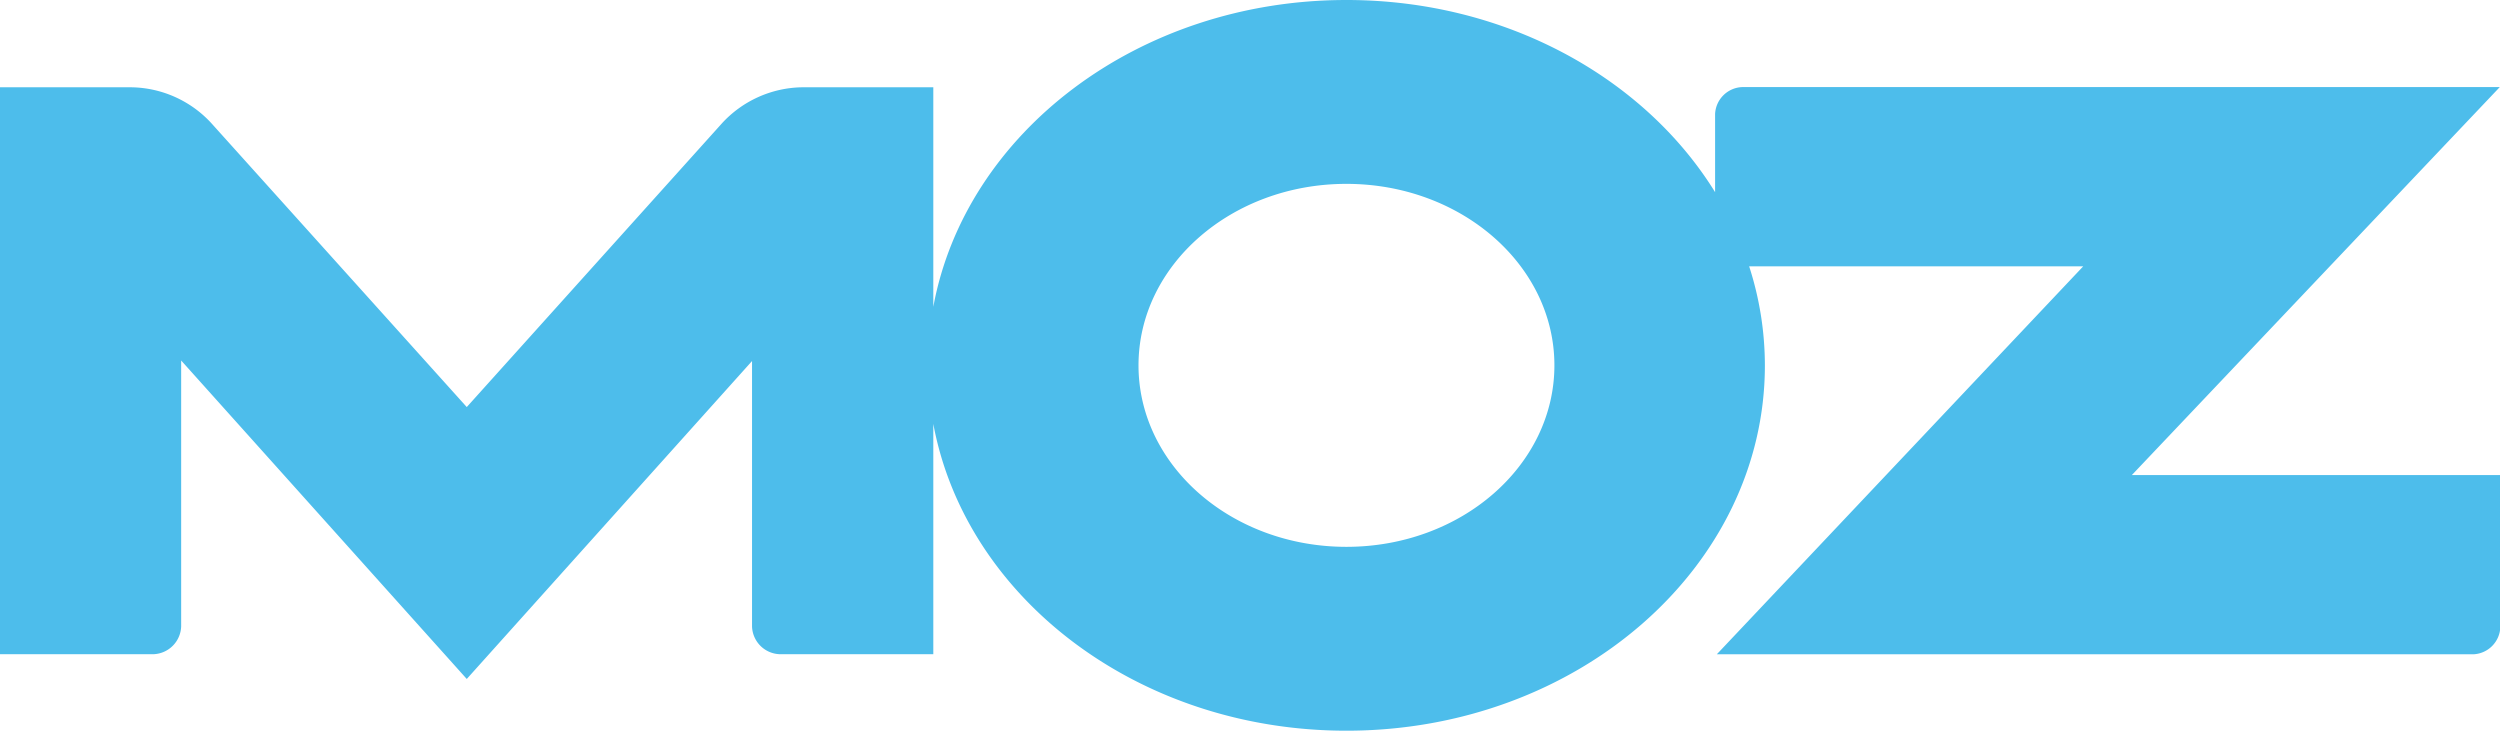 <svg xmlns="http://www.w3.org/2000/svg" viewBox="0 0 231.97 67.8"><defs><style>.cls-1{fill:#4dbdeb;}</style></defs><title>Moz</title><g id="Layer_2" data-name="Layer 2"><g id="Content"><path class="cls-1" d="M197.81,44.08l34.14-36H161.66a2.62,2.62,0,0,0-2.52,2.49v7.26C152.58,7.22,139.72,0,124.93,0,105.61,0,89.58,12.33,86.6,28.47V8.1H74.36A10.31,10.31,0,0,0,67,11.43L43.31,37.77,19.61,11.43A10.29,10.29,0,0,0,12.24,8.1H0V60.7H14.29a2.67,2.67,0,0,0,2.52-2.57h0V33.45L43.31,63l26.47-29.5V58.13a2.66,2.66,0,0,0,2.52,2.57H86.6V39.33c3,16.14,19,28.47,38.33,28.47,21.45,0,38.83-15.18,38.83-33.9a29.91,29.91,0,0,0-1.46-9.19h31l-34,36h70.21A2.62,2.62,0,0,0,232,58.2h0V44.08Zm-72.88,6.66c-10.65,0-19.29-7.54-19.29-16.84s8.64-16.84,19.29-16.84,19.3,7.54,19.3,16.84S135.59,50.74,124.93,50.74Z"/></g></g></svg>
